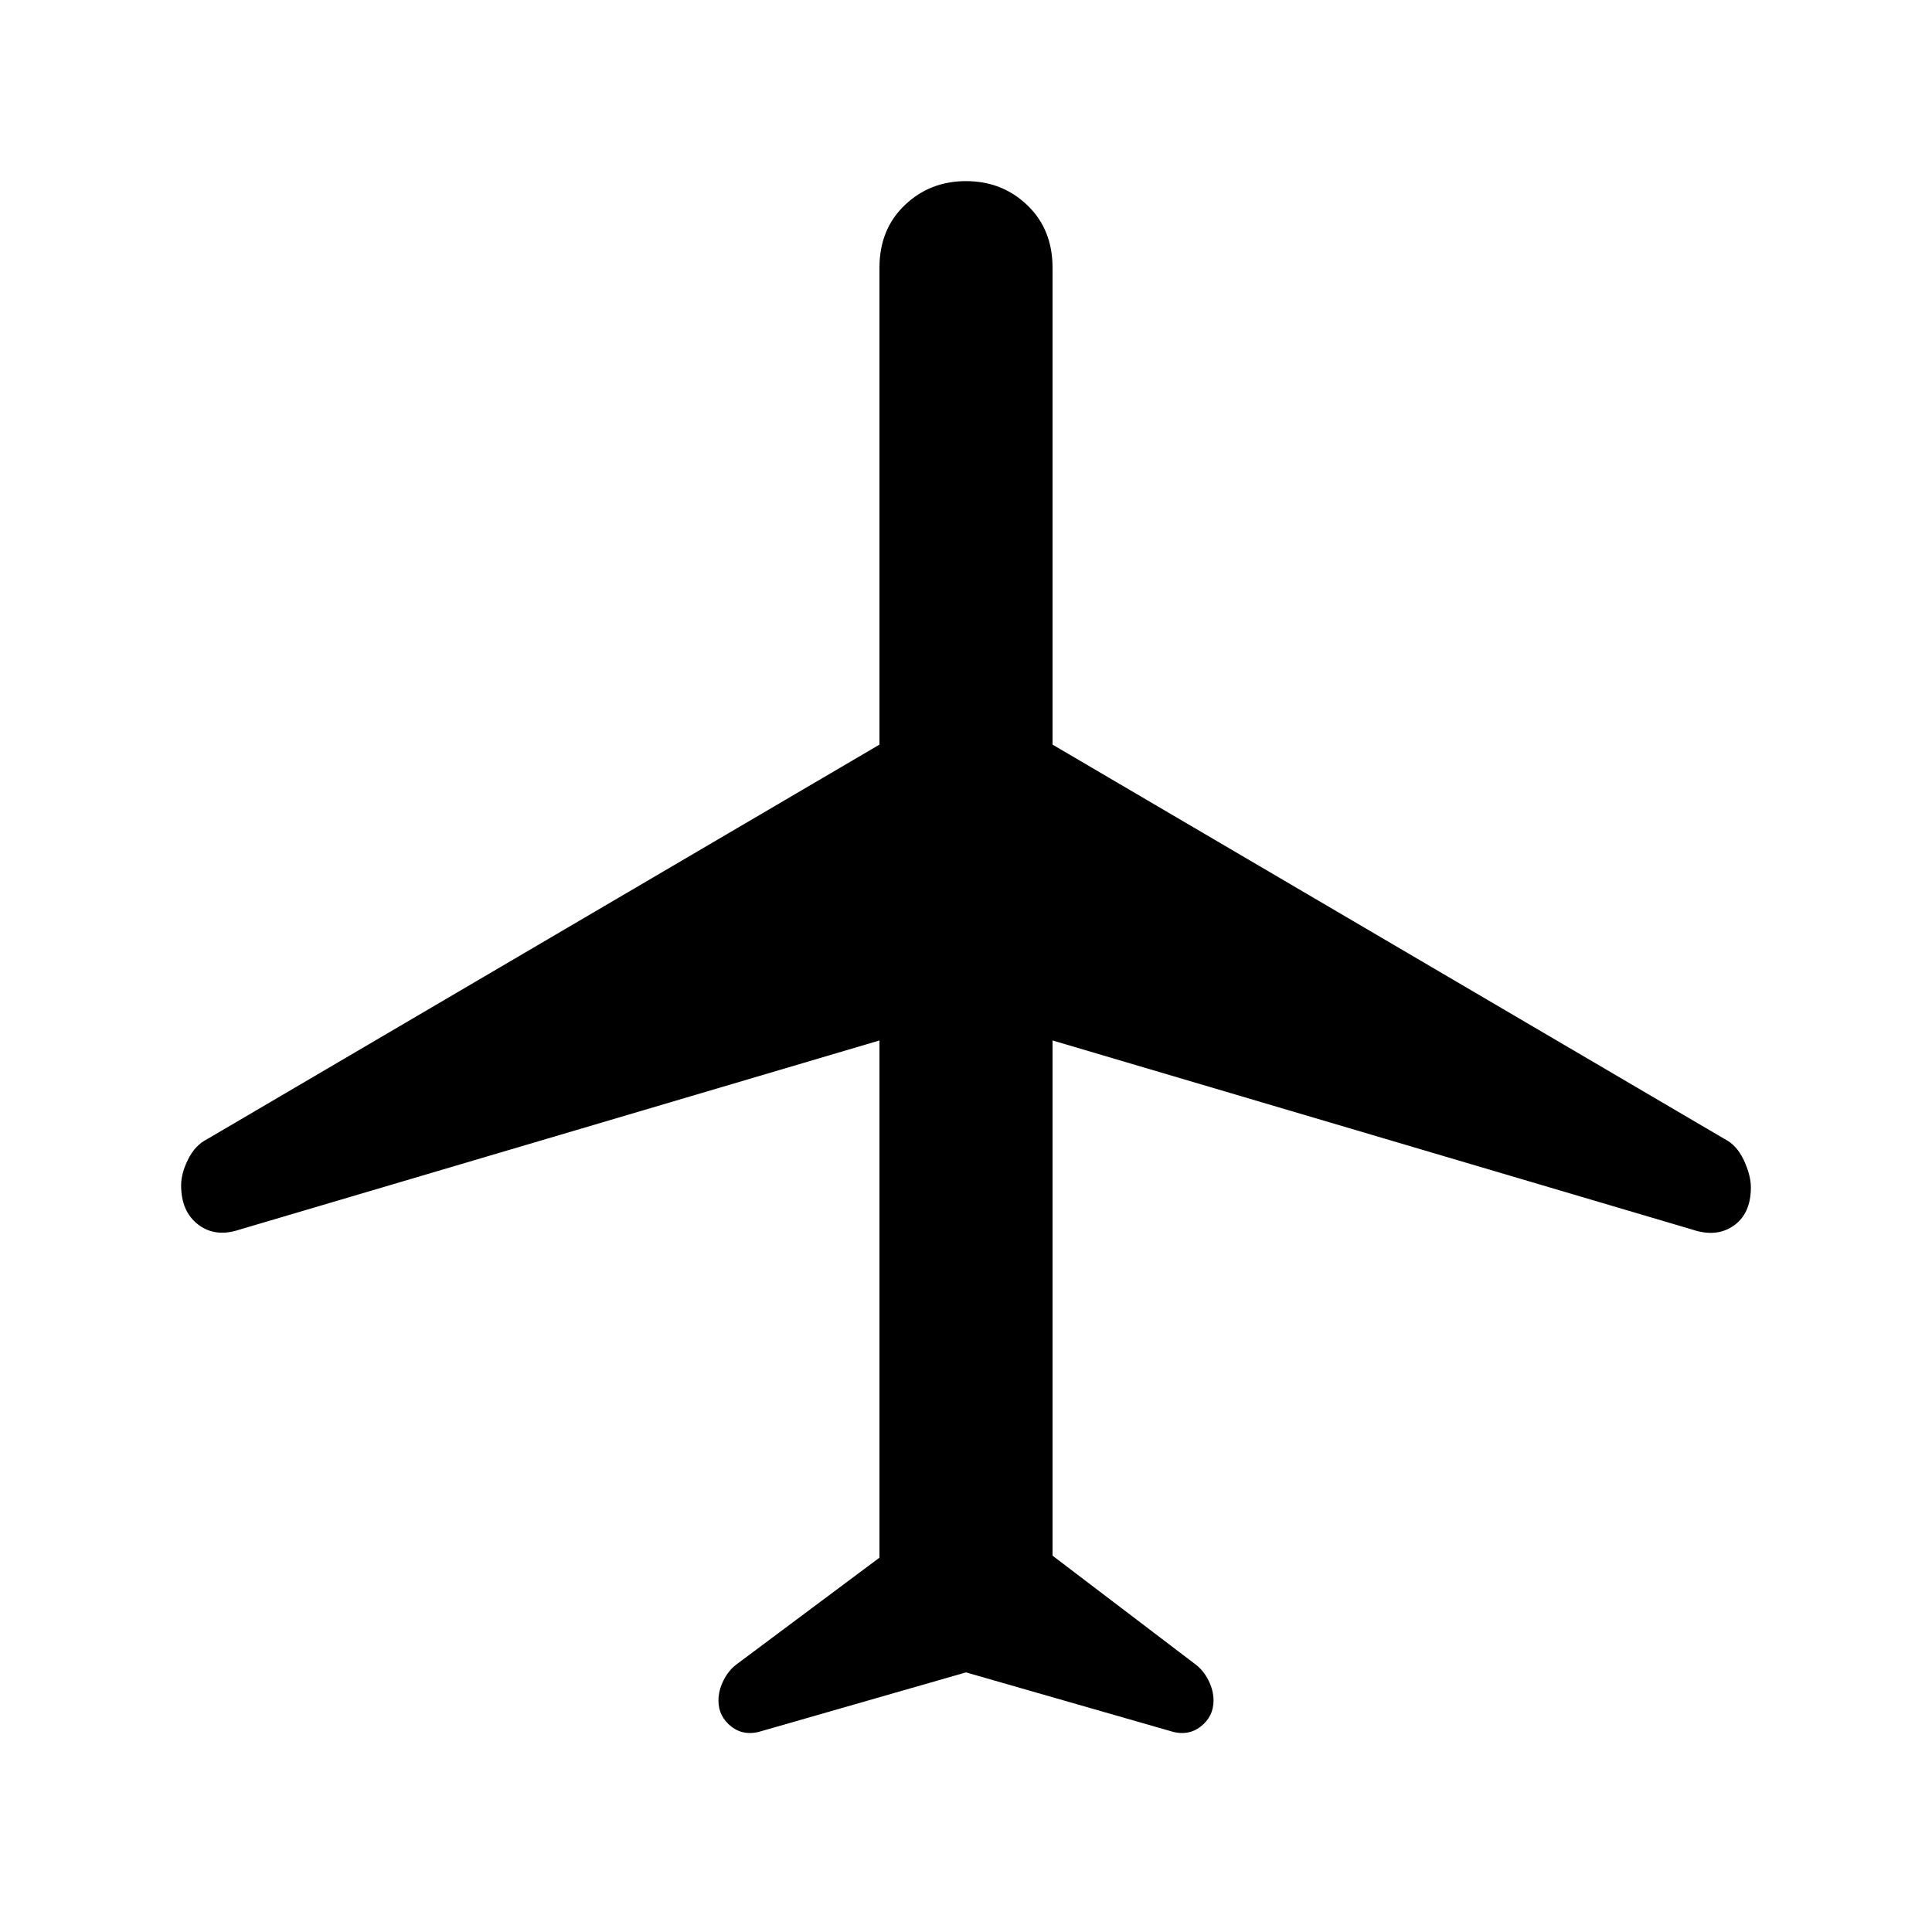 <svg xmlns="http://www.w3.org/2000/svg" height="48" width="48"><path d="M18.95 43Q18.5 43.15 18.175 42.9Q17.85 42.65 17.85 42.25Q17.85 42 17.975 41.75Q18.1 41.5 18.3 41.35L21.85 38.7V25.85L5.95 30.55Q5.35 30.75 4.925 30.425Q4.5 30.1 4.5 29.45Q4.5 29.15 4.675 28.8Q4.85 28.45 5.15 28.3L21.85 18.5V6.65Q21.85 5.7 22.475 5.1Q23.1 4.5 24 4.5Q24.9 4.5 25.525 5.1Q26.15 5.7 26.15 6.65V18.5L42.85 28.3Q43.15 28.45 43.325 28.825Q43.5 29.2 43.5 29.5Q43.5 30.15 43.075 30.45Q42.65 30.75 42.05 30.55L26.15 25.85V38.65L29.7 41.35Q29.9 41.5 30.025 41.75Q30.15 42 30.15 42.25Q30.15 42.65 29.825 42.9Q29.5 43.15 29.05 43L24 41.55Z"/></svg>